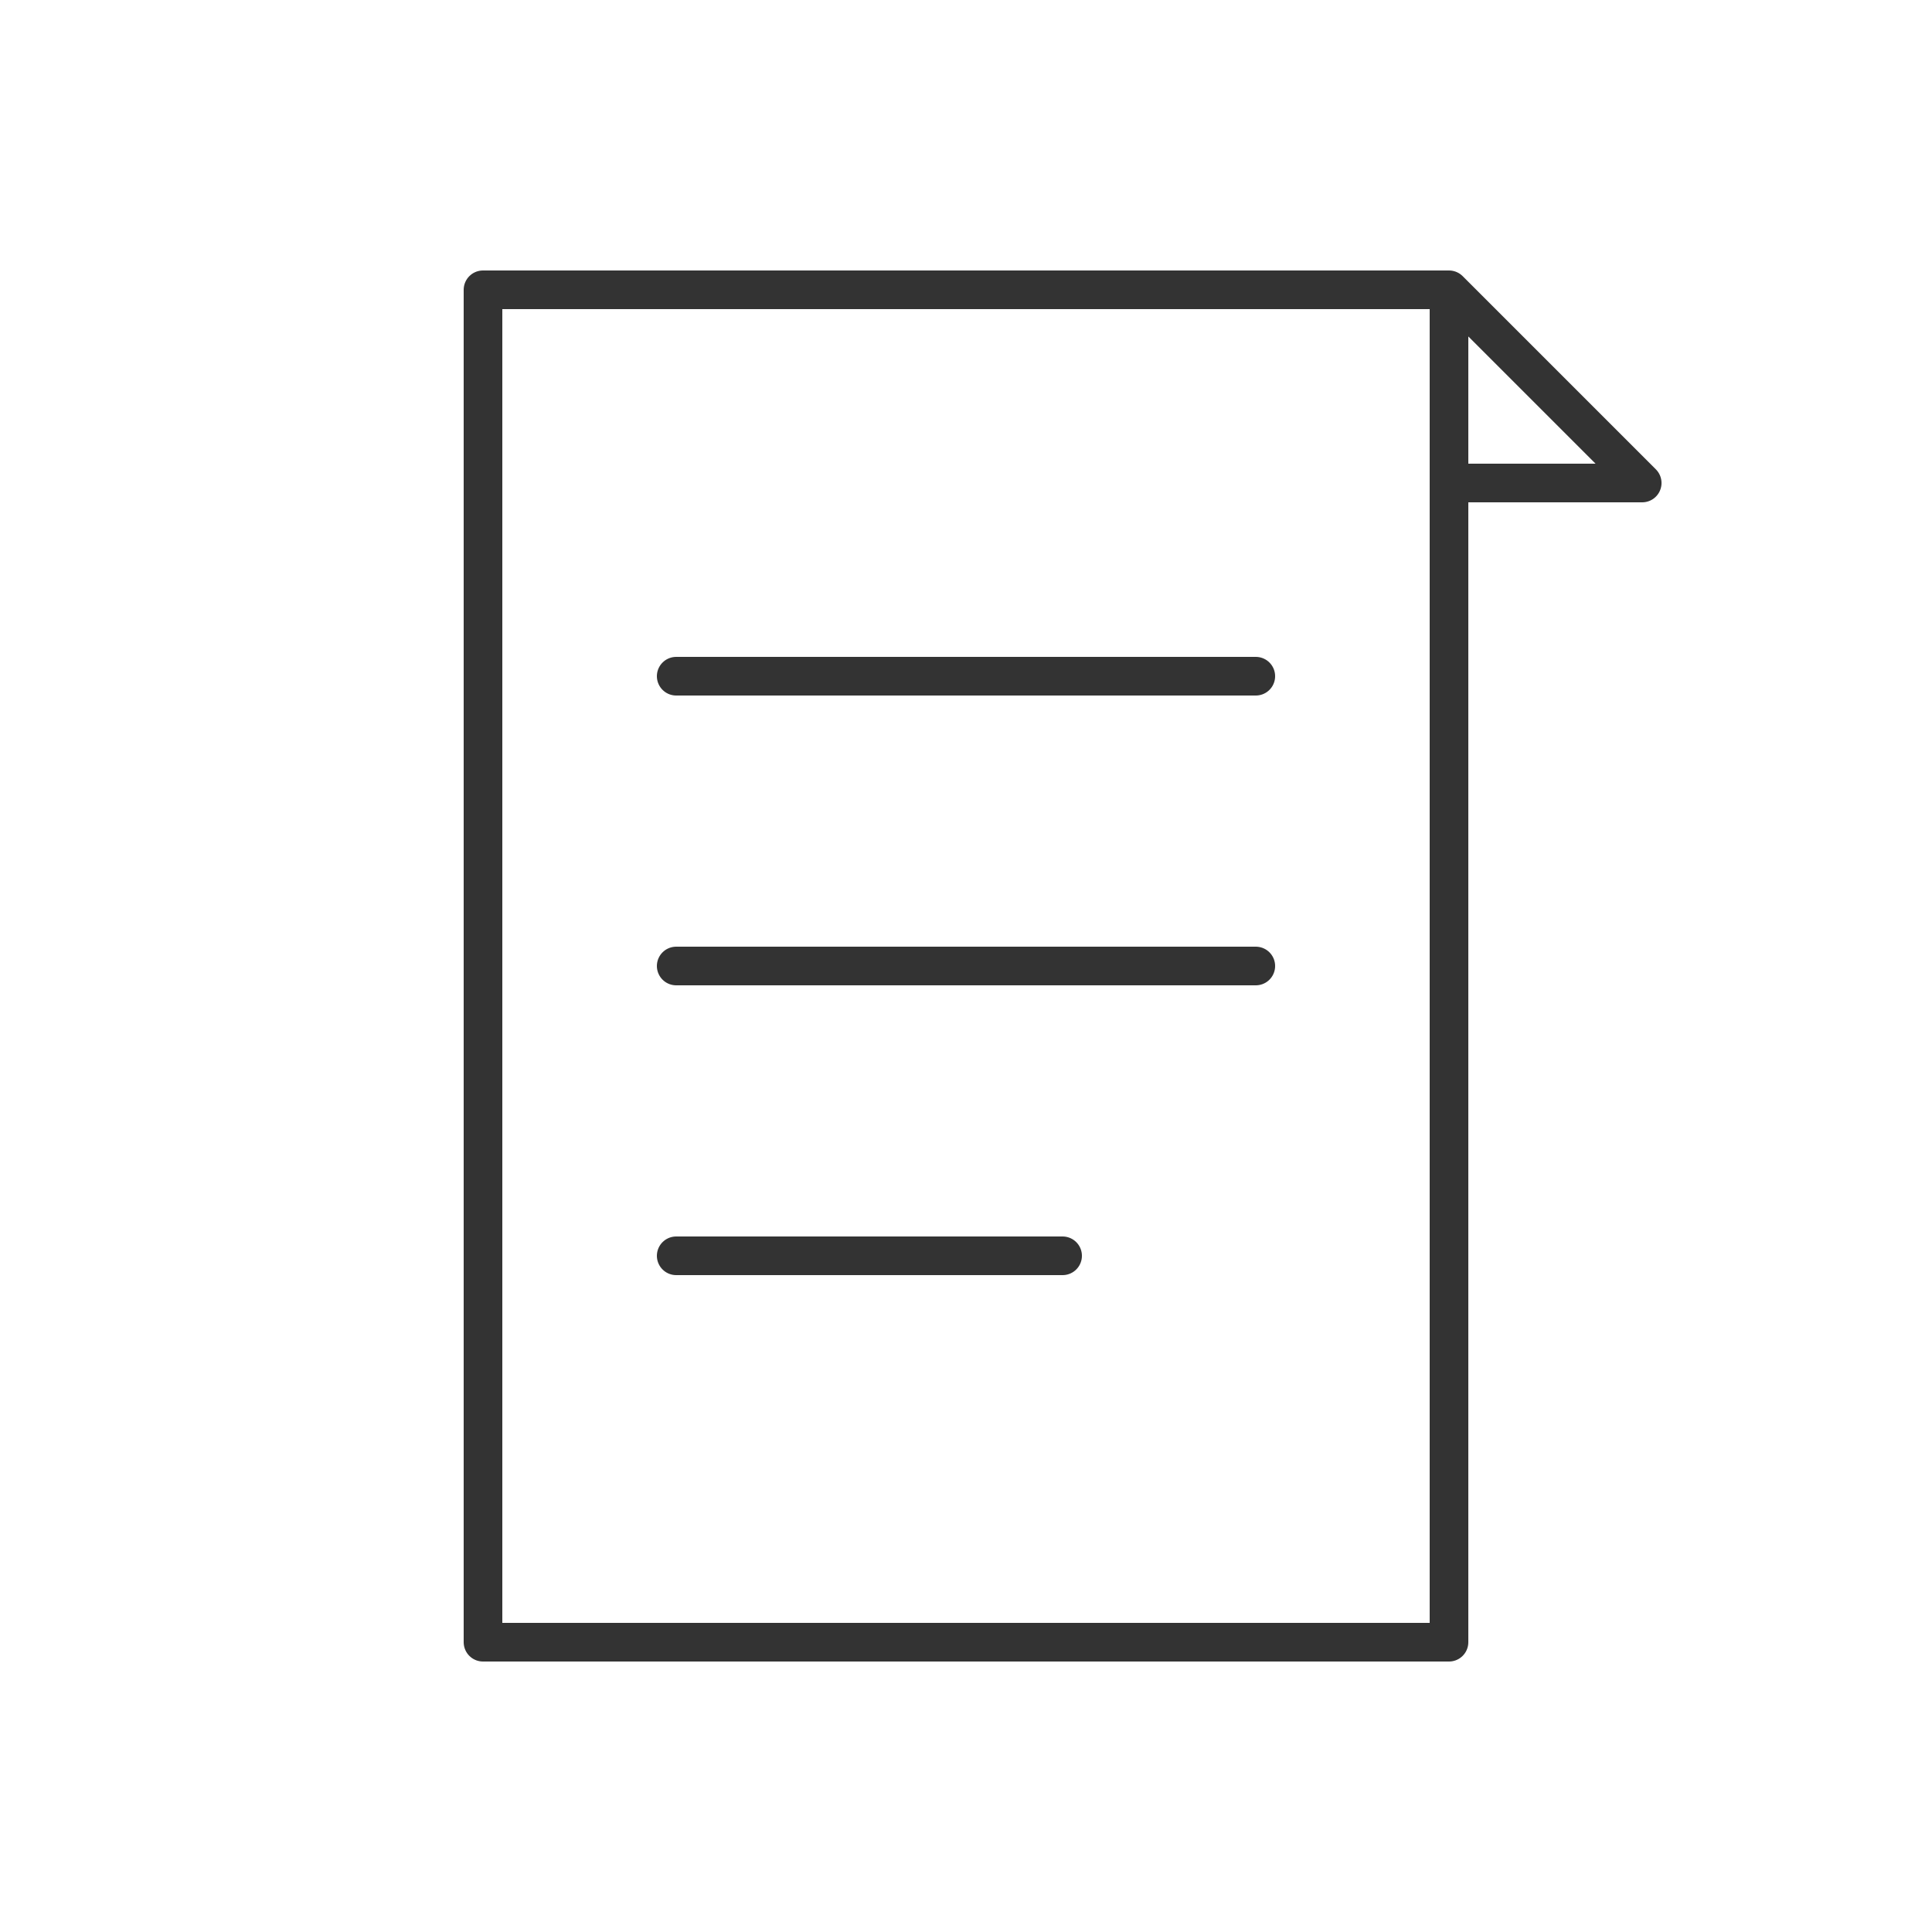 <svg xmlns="http://www.w3.org/2000/svg" width="100" height="100" viewBox="0 0 100 100">
  <style>
    .paper {
      fill: none;
      stroke: #333;
      stroke-width: 2;
      stroke-linecap: round;
      stroke-linejoin: round;
    }
  </style>
  
  <!-- Simple paper outline with folded corner -->
  <path class="paper" d="M25,15 L75,15 L75,85 L25,85 Z M75,15 L85,25 L75,25 Z"/>
  
  <!-- Minimal content lines -->
  <path class="paper" d="M35,35 L65,35 M35,50 L65,50 M35,65 L55,65"/>
</svg>